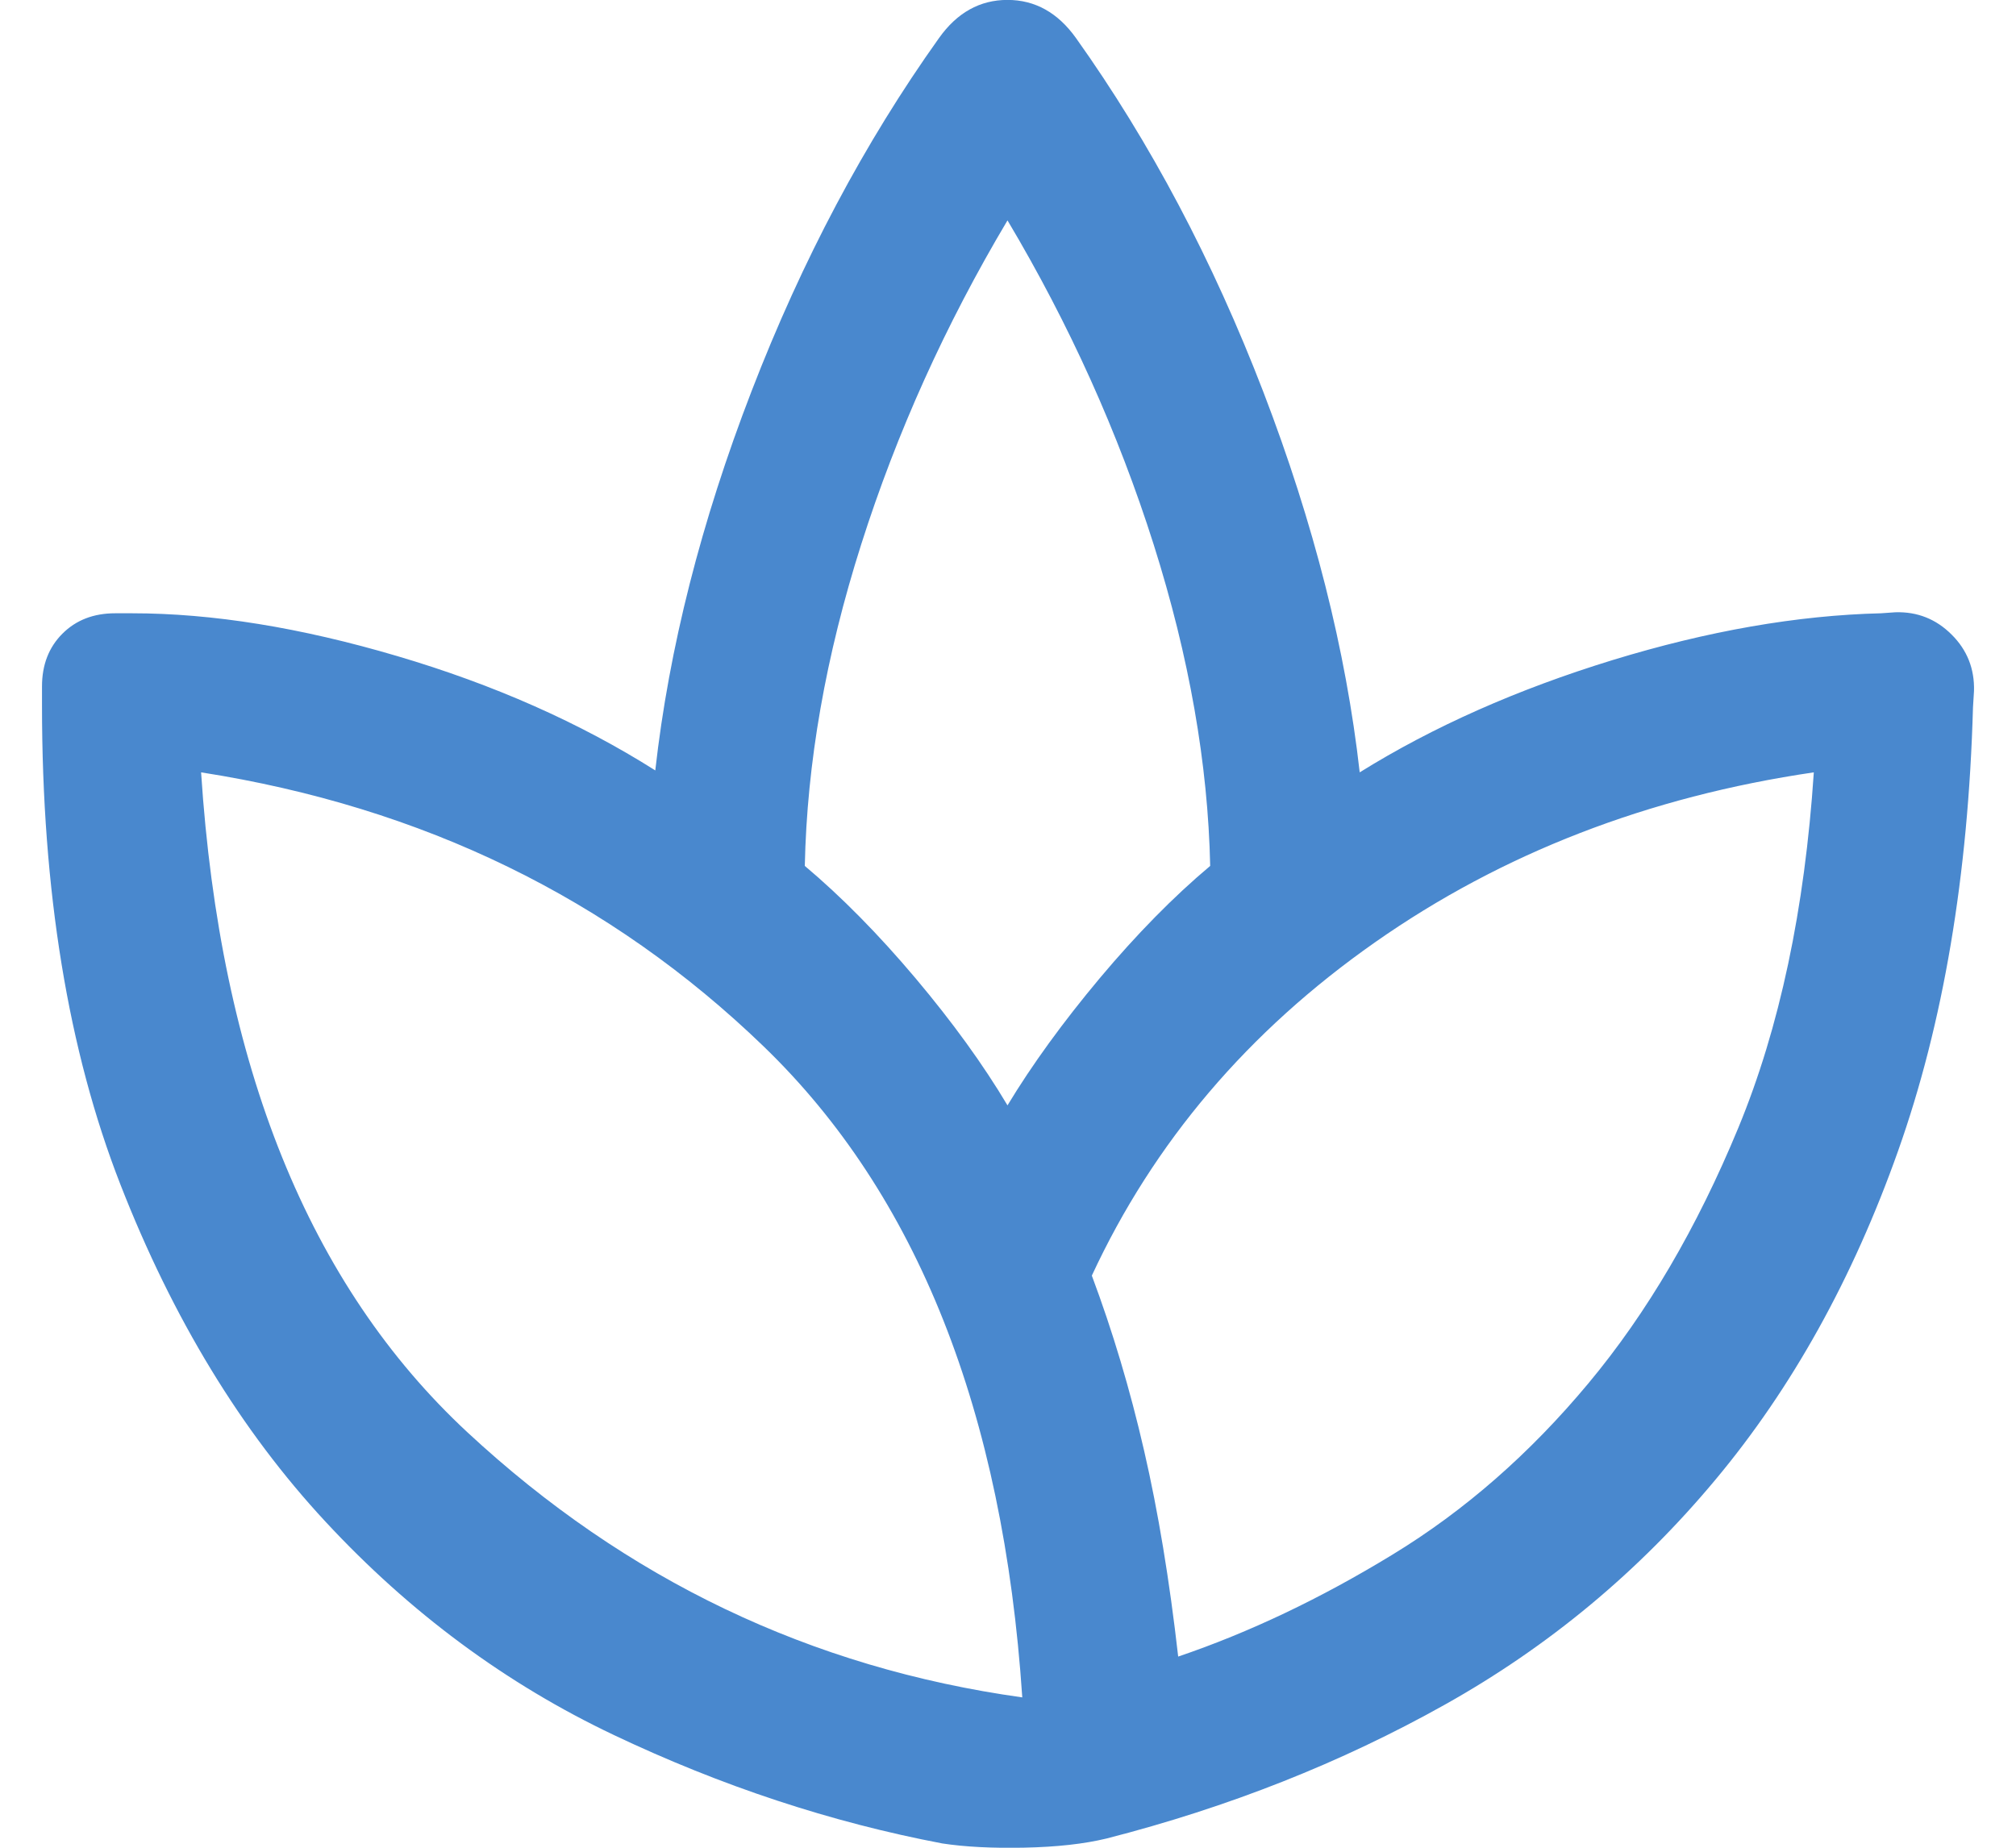 <svg width="24" height="22" viewBox="0 0 24 22" fill="none" xmlns="http://www.w3.org/2000/svg">
<path d="M11.218 21.949C9.893 21.697 8.59 21.267 7.308 20.658C6.026 20.05 4.882 19.203 3.876 18.119C2.869 17.035 2.055 15.696 1.433 14.102C0.811 12.509 0.5 10.607 0.5 8.397V8.173C0.5 7.916 0.581 7.707 0.743 7.545C0.905 7.383 1.114 7.302 1.371 7.302H1.571C2.527 7.302 3.58 7.472 4.73 7.812C5.879 8.151 6.903 8.605 7.801 9.173C7.964 7.718 8.347 6.212 8.948 4.655C9.549 3.098 10.292 1.697 11.178 0.454C11.393 0.151 11.665 -0.001 11.994 -0.001C12.322 -0.001 12.594 0.151 12.81 0.454C13.695 1.697 14.438 3.102 15.04 4.667C15.641 6.232 16.023 7.742 16.187 9.196C17.061 8.652 18.065 8.207 19.198 7.859C20.332 7.512 21.397 7.326 22.393 7.302L22.564 7.29C22.826 7.282 23.049 7.371 23.234 7.556C23.419 7.74 23.507 7.964 23.5 8.226L23.488 8.421C23.432 10.424 23.135 12.185 22.596 13.704C22.058 15.222 21.333 16.527 20.421 17.619C19.51 18.712 18.437 19.604 17.203 20.295C15.969 20.987 14.626 21.518 13.174 21.89C12.906 21.955 12.58 21.991 12.196 21.999C11.812 22.007 11.486 21.99 11.218 21.949ZM12.17 20.21C11.943 16.807 10.917 14.223 9.092 12.46C7.267 10.697 5.034 9.609 2.394 9.196C2.353 9.196 2.353 9.196 2.394 9.196C2.621 12.682 3.678 15.301 5.565 17.054C7.452 18.807 9.654 19.859 12.17 20.21C12.211 20.23 12.211 20.235 12.17 20.225C12.129 20.215 12.129 20.21 12.17 20.21ZM9.581 10.31C10.017 10.677 10.456 11.122 10.898 11.646C11.34 12.171 11.705 12.676 11.994 13.161C12.287 12.676 12.654 12.171 13.093 11.646C13.533 11.122 13.97 10.677 14.407 10.31C14.381 9.095 14.157 7.82 13.735 6.486C13.312 5.152 12.732 3.864 11.994 2.624C11.256 3.864 10.676 5.15 10.253 6.48C9.83 7.81 9.606 9.087 9.581 10.31ZM12.998 15.188C13.245 15.848 13.453 16.543 13.62 17.271C13.788 17.999 13.923 18.817 14.026 19.724C14.872 19.437 15.723 19.032 16.579 18.509C17.436 17.987 18.213 17.307 18.91 16.47C19.608 15.633 20.202 14.619 20.694 13.429C21.186 12.238 21.485 10.827 21.593 9.196C21.593 9.155 21.593 9.155 21.593 9.196C19.623 9.485 17.882 10.159 16.37 11.219C14.858 12.279 13.734 13.602 12.998 15.188Z" fill="#4988CE"/>
</svg>

